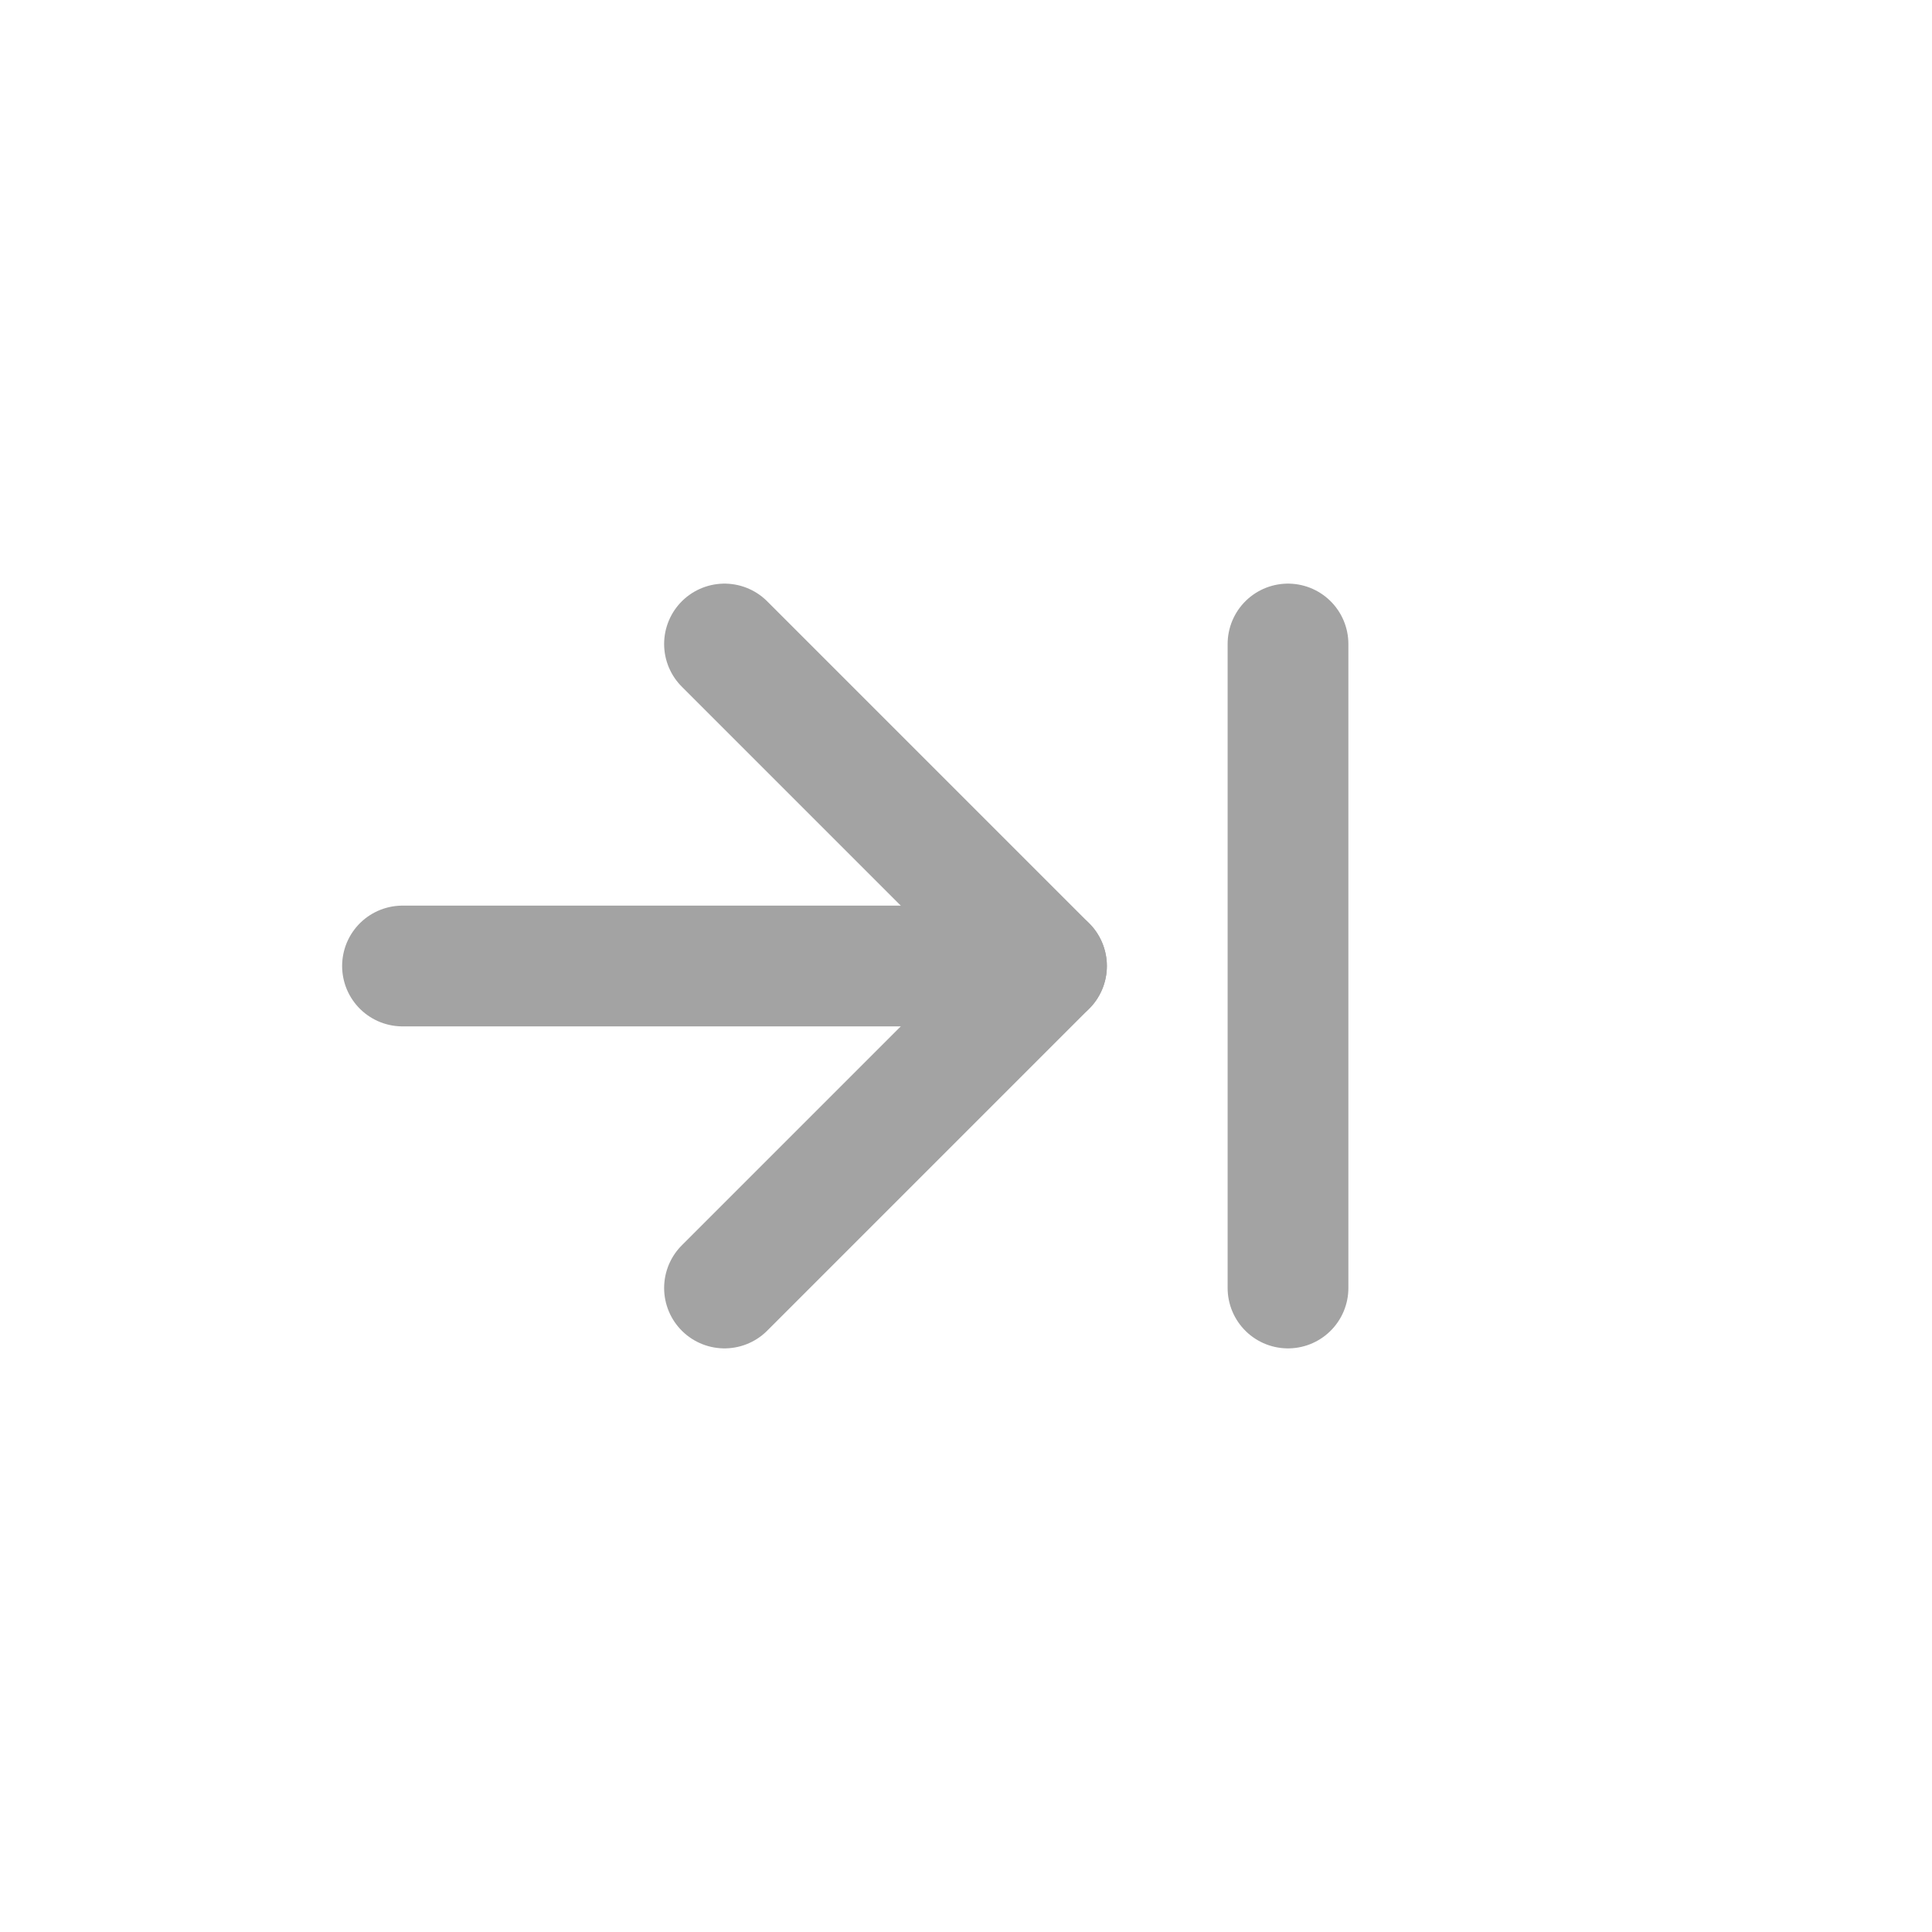 <svg width="24" height="24" viewBox="0 0 24 24" fill="none" xmlns="http://www.w3.org/2000/svg">
<path d="M9 8L13 12L9 16" stroke="#A3A3A3" stroke-width="1.5" stroke-linecap="round" stroke-linejoin="round"/>
<path d="M16 8L16 16" stroke="#A3A3A3" stroke-width="1.5" stroke-linecap="round" stroke-linejoin="round"/>
<path d="M5 12L13 12" stroke="#A3A3A3" stroke-width="1.5" stroke-linecap="round" stroke-linejoin="round"/>
</svg>
